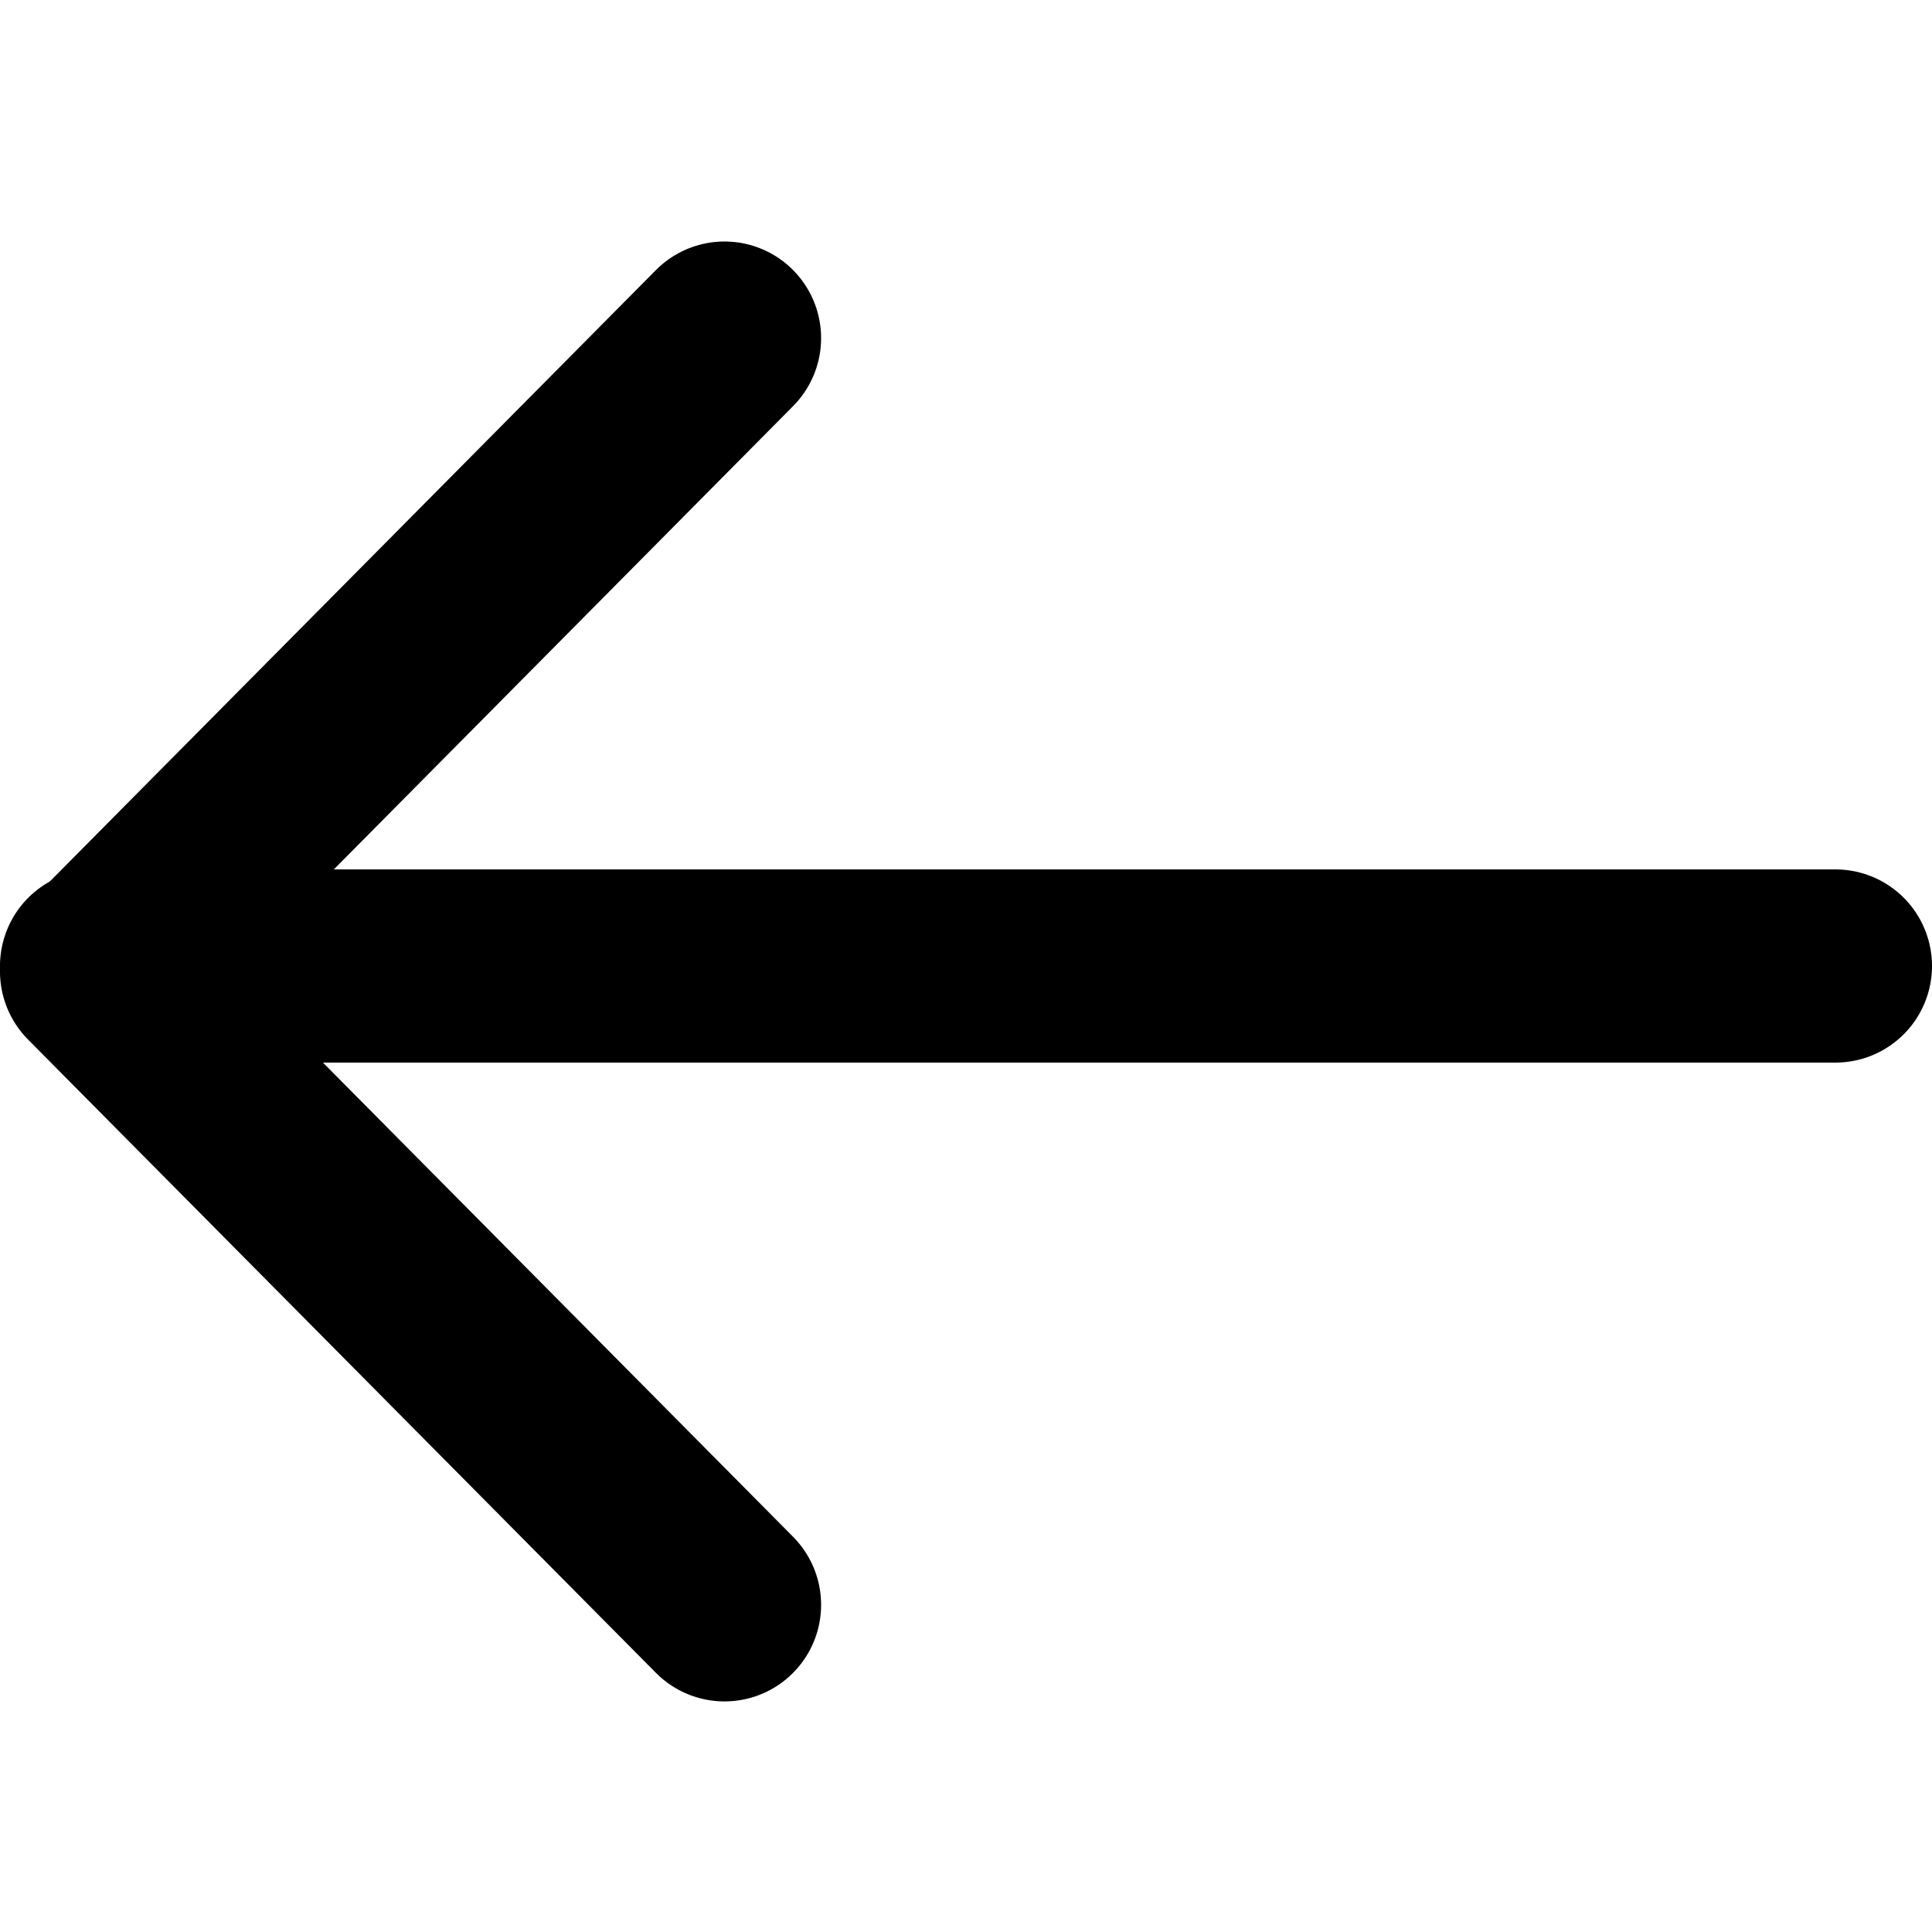 <svg width="20" height="20" viewBox="0 0 20 20" fill="none" xmlns="http://www.w3.org/2000/svg">
<path d="M7.5 3.5L1 10.057L7.5 16.613" stroke="black" stroke-width="2" stroke-linecap="round" stroke-linejoin="round"/>
<path d="M19 10H1" stroke="black" stroke-width="2" stroke-linecap="round" stroke-linejoin="round"/>
</svg>
